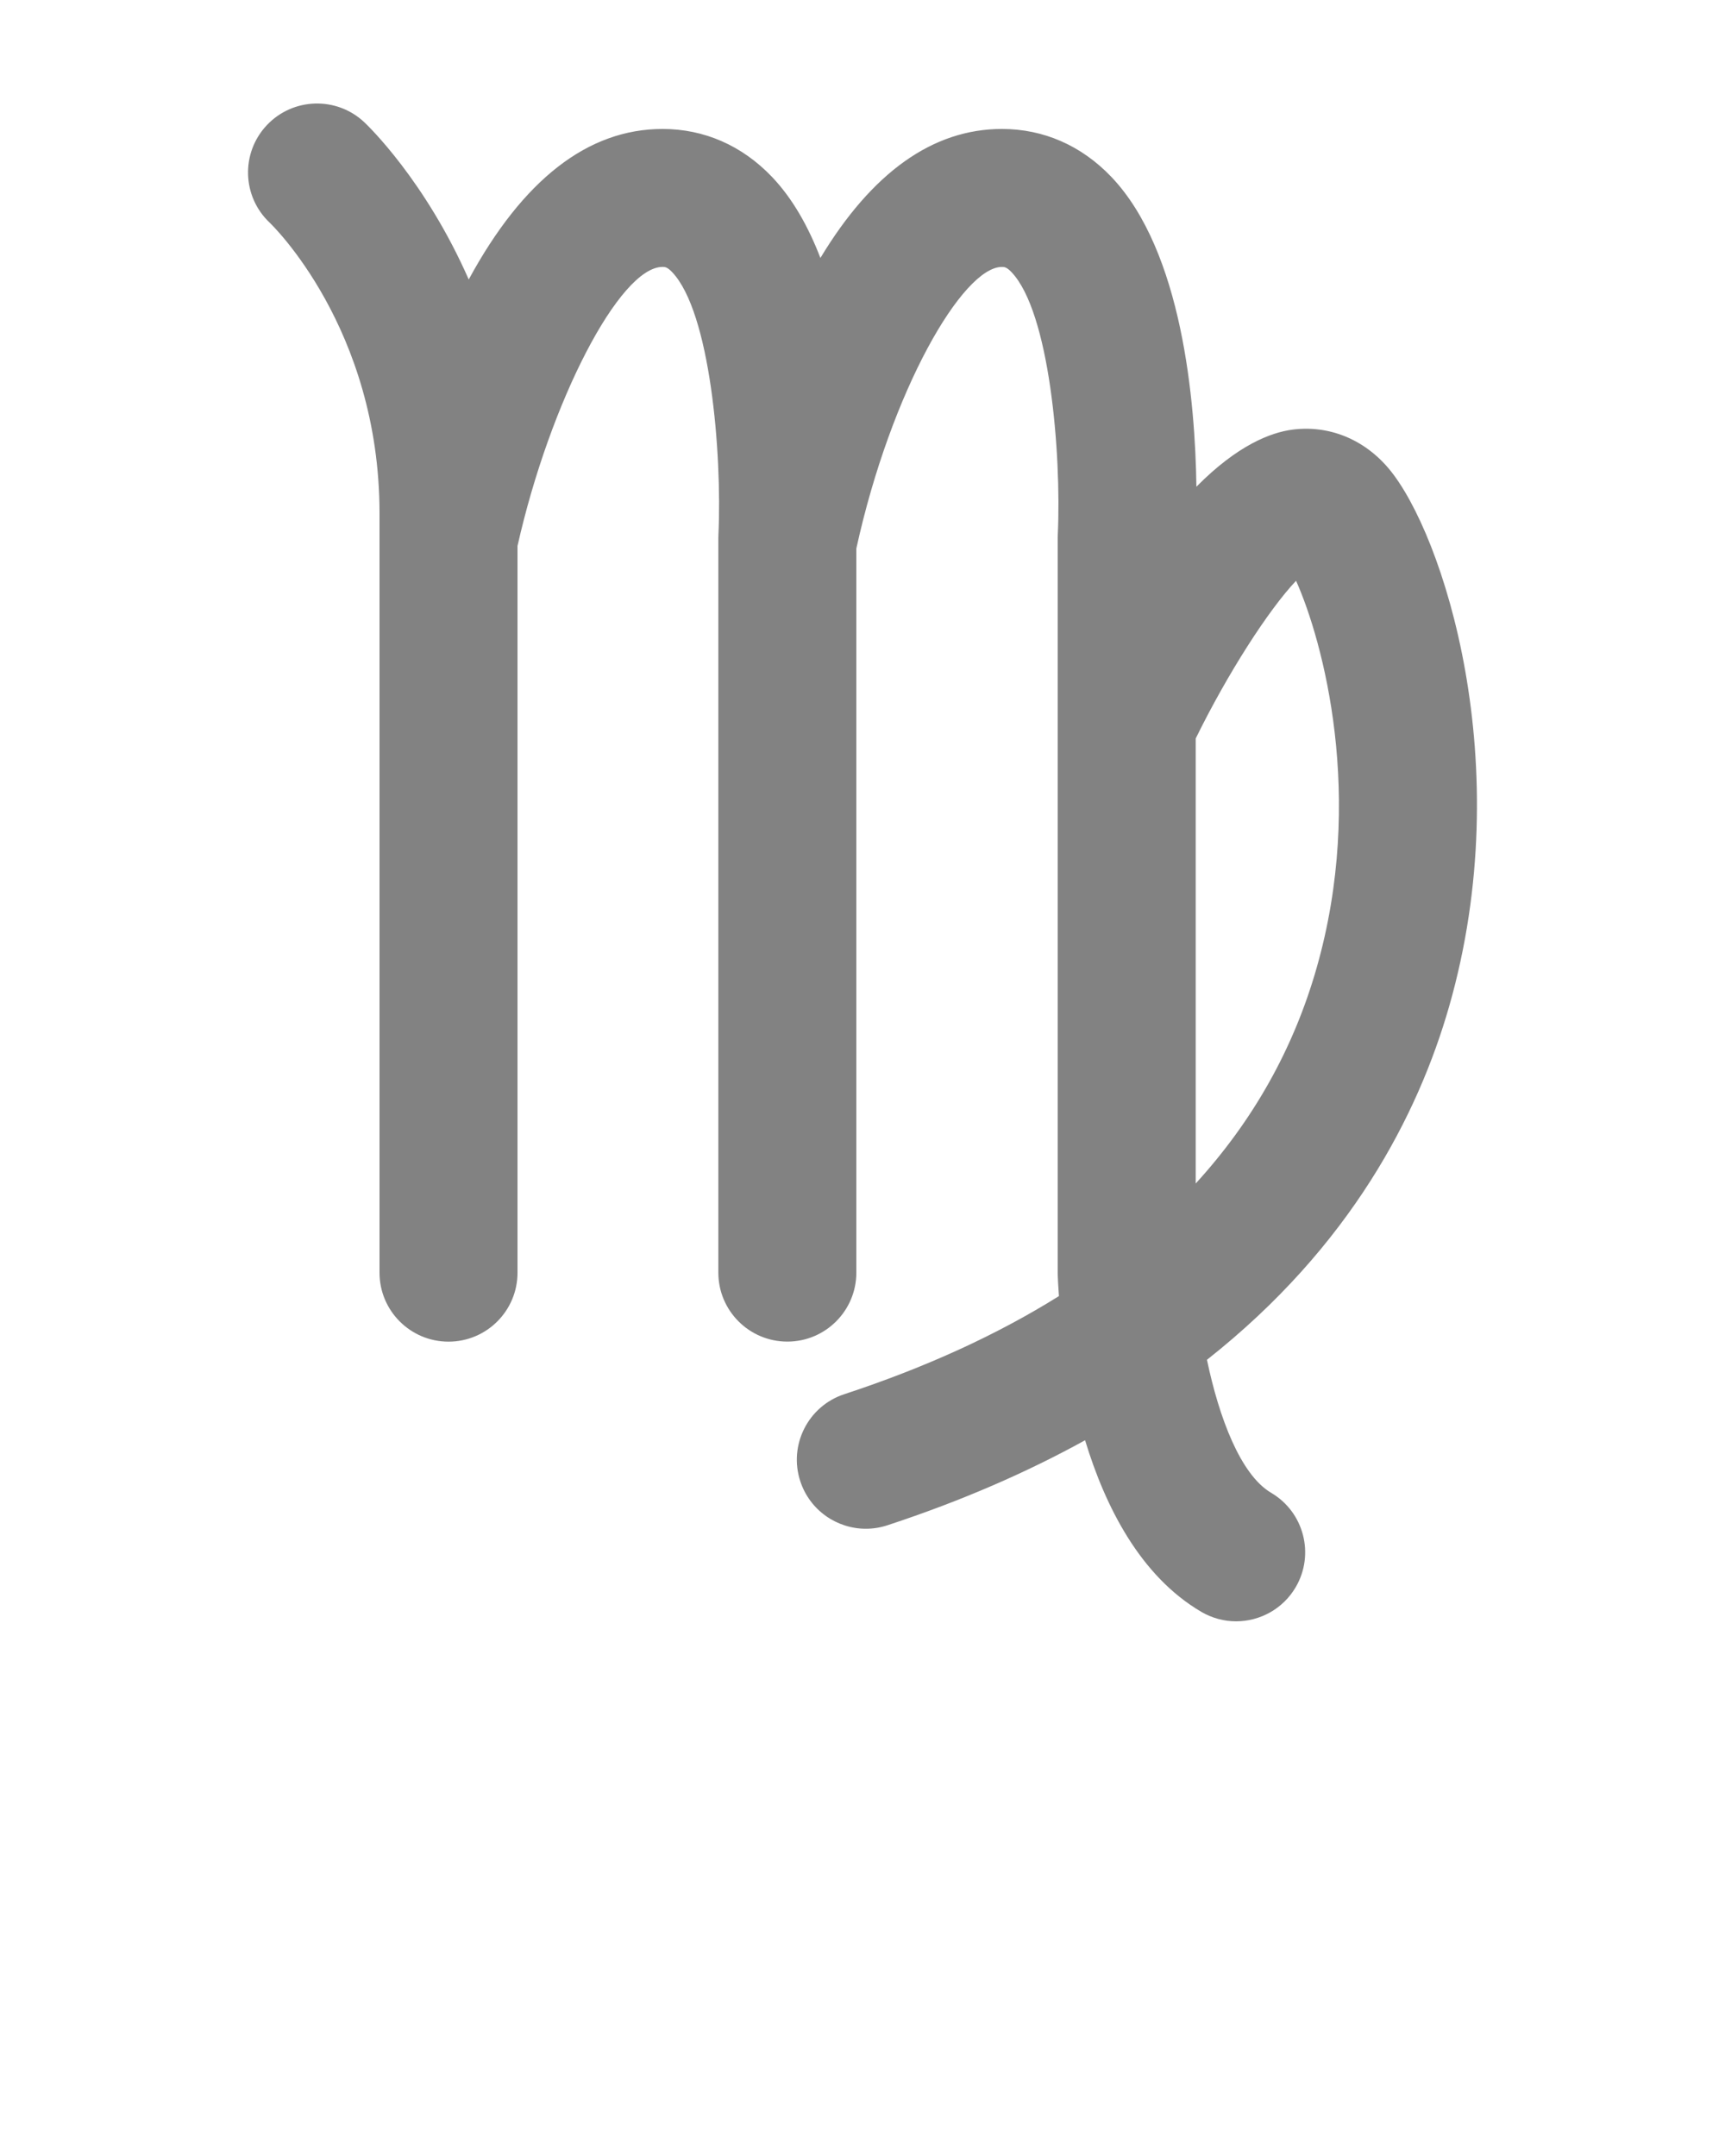 <svg xmlns="http://www.w3.org/2000/svg" xmlns:xlink="http://www.w3.org/1999/xlink" version="1.1" x="0px" y="0px" fill="#828282" viewBox="0 0 100 125" enable-background="new 0 0 100 100" xml:space="preserve"><g><path d="M84.011,58.34c4.014-14.022-0.365-27.413-3.485-31.149c-1.438-1.724-3.482-2.554-5.597-2.282   c-1.251,0.162-3.182,0.891-5.572,3.31c-0.069-4.927-0.813-13.645-4.932-17.964c-1.734-1.817-3.927-2.778-6.343-2.778   c-4.006,0-7.531,2.52-10.522,7.479c-0.694-1.805-1.606-3.441-2.808-4.701c-1.734-1.817-3.927-2.778-6.343-2.778   c-4.329,0-8.097,2.939-11.236,8.727c-2.517-5.722-5.832-8.909-6.056-9.119c-1.611-1.512-4.143-1.431-5.654,0.178   c-1.512,1.61-1.433,4.142,0.178,5.654c0.063,0.06,6.36,6.097,6.36,16.842v1.397c0,0.002,0,0.005,0,0.007v42.623   c0,2.209,1.791,4,4,4s4-1.791,4-4V31.652c1.882-8.368,5.921-16.177,8.408-16.177c0.131,0,0.267,0,0.553,0.299   c2.202,2.306,2.904,10.453,2.686,15.229c-0.003,0.063-0.005,0.126-0.005,0.189v42.591c0,2.209,1.791,4,4,4s4-1.791,4-4V31.799   c2.023-9.21,6.177-16.323,8.439-16.323c0.131,0,0.267,0,0.553,0.299c2.202,2.306,2.904,10.453,2.686,15.229   c-0.003,0.063-0.005,0.126-0.005,0.189v42.591c0,0.042,0.001,0.083,0.002,0.125c0.007,0.207,0.024,0.641,0.069,1.236   c-3.573,2.234-7.72,4.135-12.442,5.687c-2.099,0.689-3.241,2.95-2.551,5.049c0.554,1.684,2.118,2.752,3.799,2.752   c0.414,0,0.835-0.064,1.25-0.201c4.353-1.431,8.144-3.1,11.46-4.93c1.171,3.86,3.202,7.869,6.731,9.945   C70.271,93.821,70.969,94,71.658,94c1.371,0,2.706-0.706,3.452-1.973c1.119-1.904,0.484-4.356-1.42-5.477   c-1.773-1.042-3.02-4.354-3.721-7.713C78.308,72.258,82.218,64.604,84.011,58.34z M75.134,33.672   c1.552,3.479,4.028,12.536,1.186,22.467c-1.345,4.7-3.697,8.858-7.004,12.478V42.817C71.152,39.073,73.525,35.372,75.134,33.672z"/></g></svg>